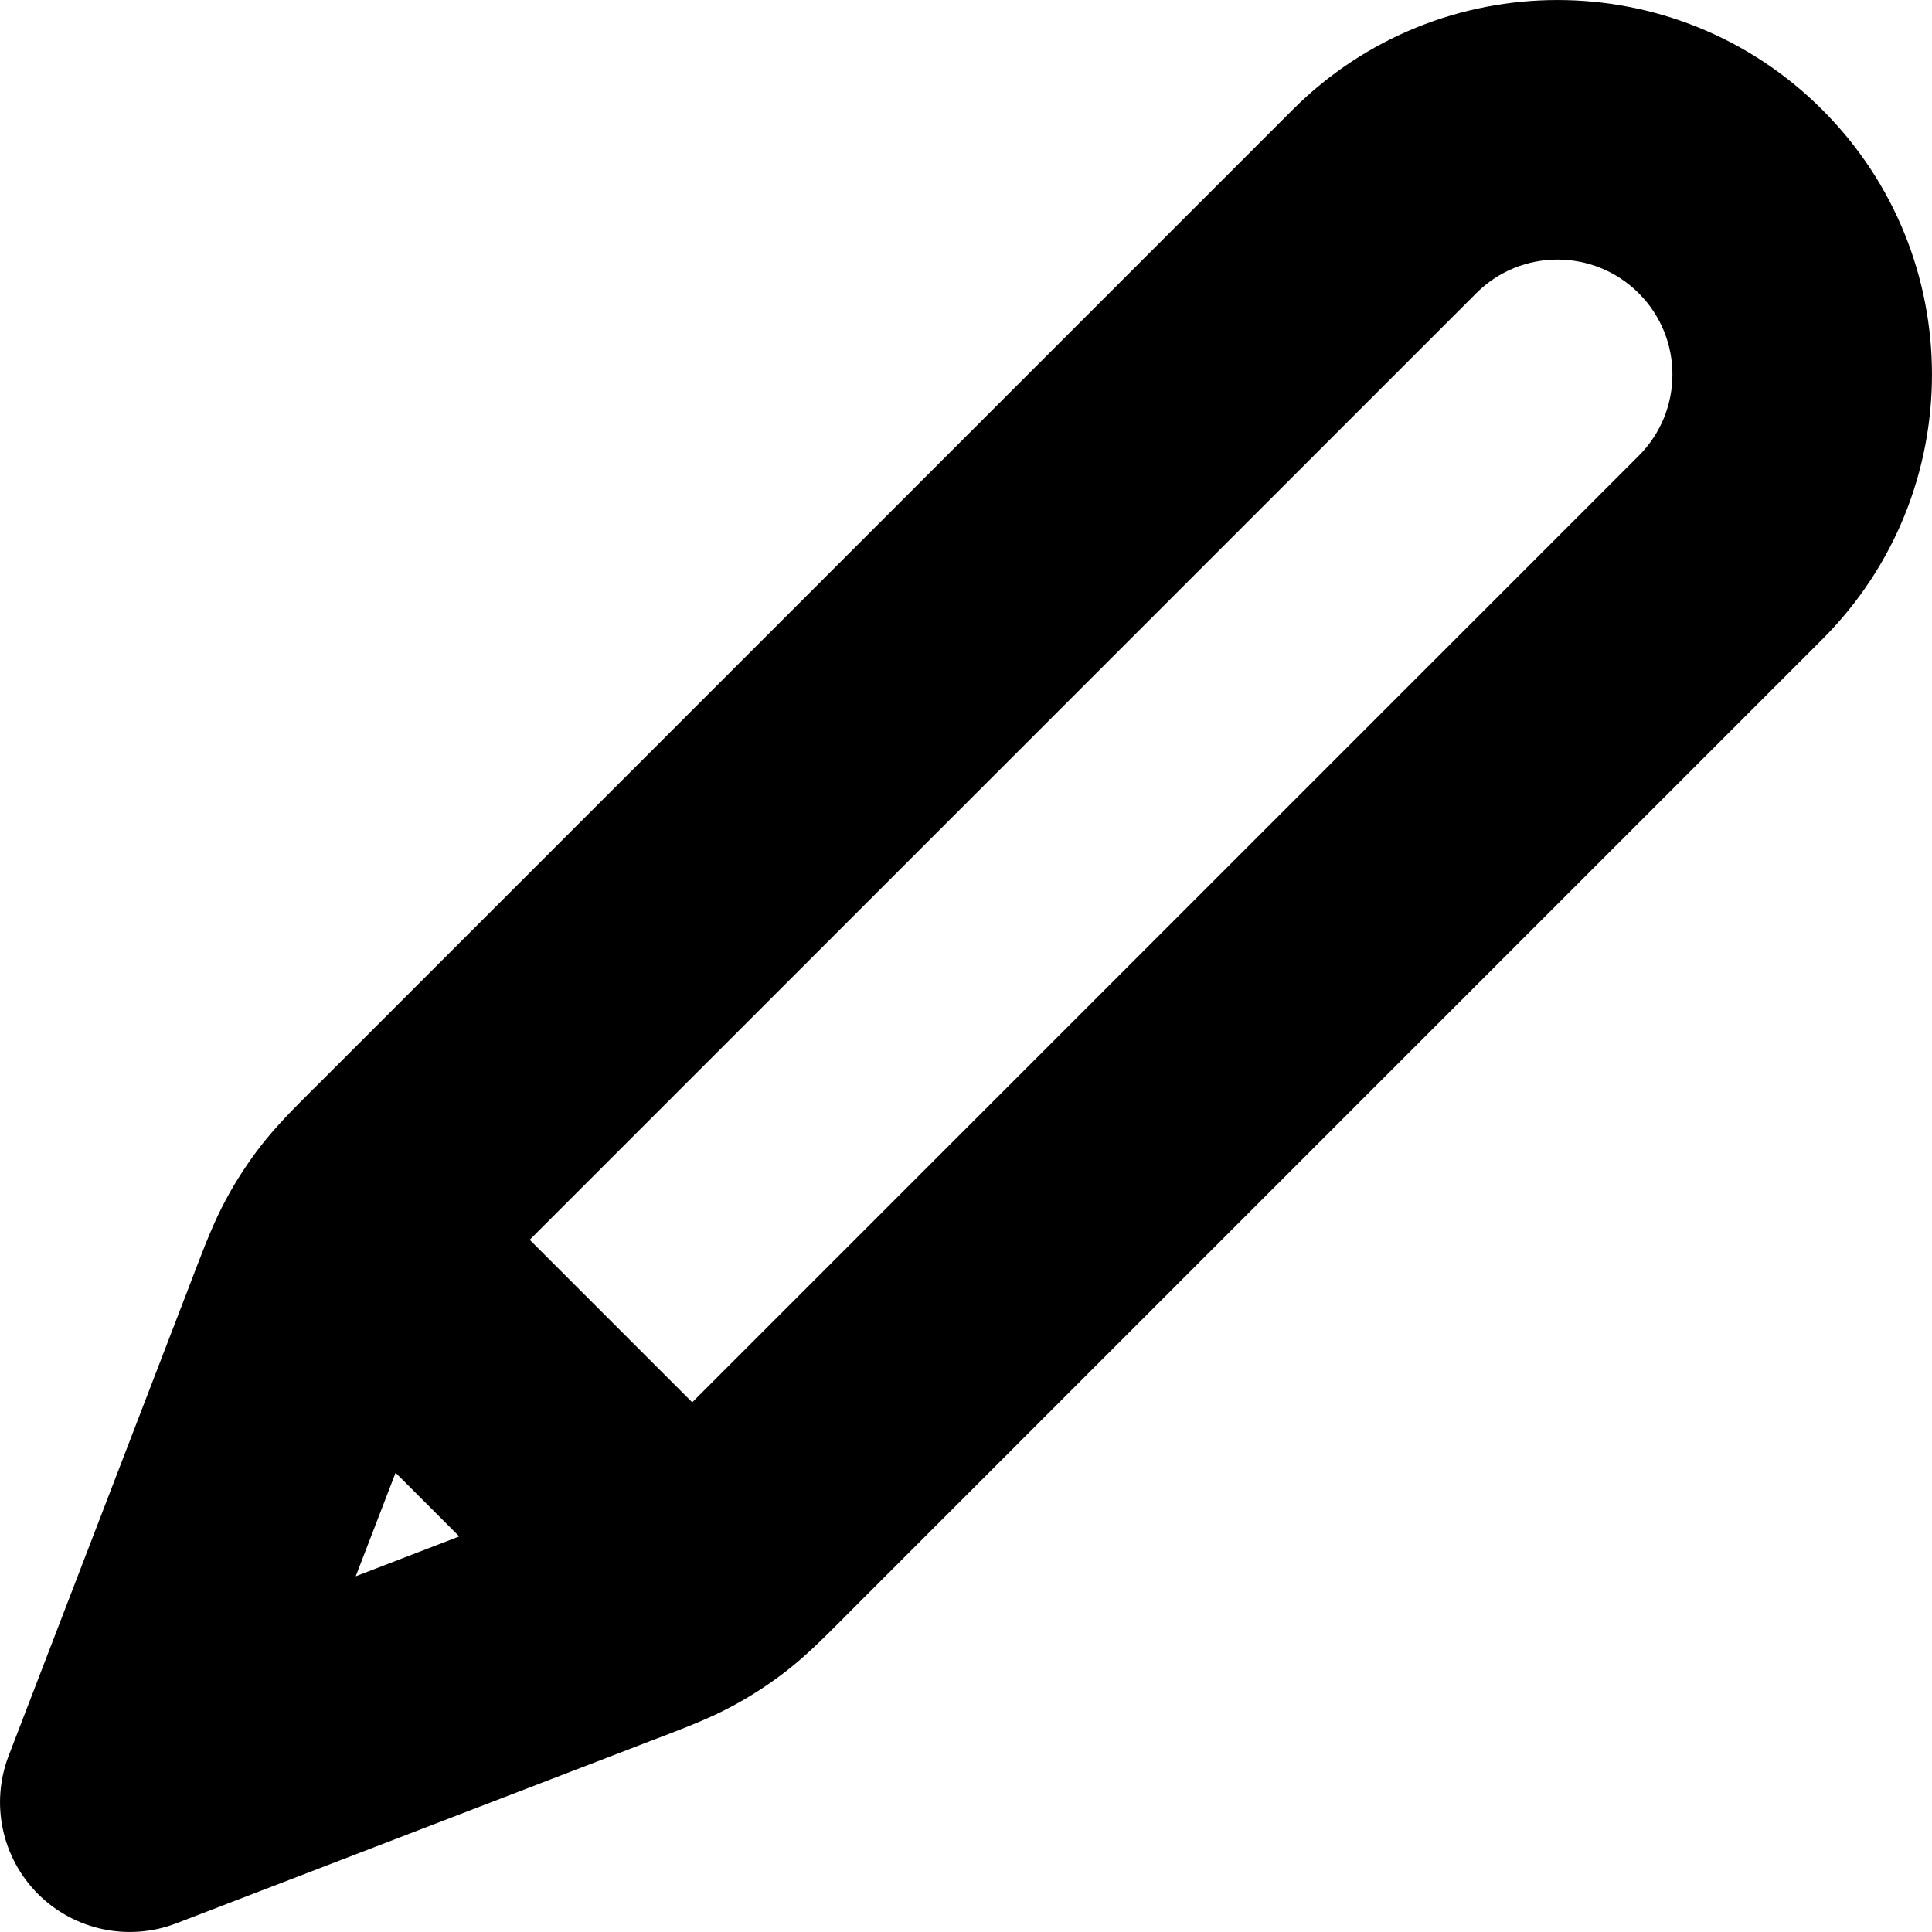 <svg width="24" height="24" viewBox="0 0 24 24" xmlns="http://www.w3.org/2000/svg">
<path fill-rule="evenodd" clip-rule="evenodd" d="M16.058 1.363C17.875 -0.454 20.82 -0.454 22.637 1.363C24.454 3.18 24.454 6.125 22.637 7.942L10.513 20.066C10.497 20.083 10.481 20.099 10.465 20.115C10.223 20.357 10.01 20.57 9.768 20.758C9.555 20.923 9.328 21.071 9.09 21.198C8.82 21.343 8.539 21.451 8.22 21.574C8.199 21.582 8.177 21.59 8.156 21.598L8.065 21.633C8.036 21.645 8.007 21.656 7.979 21.666C7.967 21.671 7.955 21.676 7.943 21.68L2.191 23.892C1.596 24.121 0.923 23.978 0.472 23.528C0.022 23.077 -0.121 22.404 0.108 21.809L2.334 16.021C2.34 16.004 2.347 15.986 2.354 15.968L2.402 15.844C2.41 15.823 2.418 15.801 2.426 15.78C2.549 15.461 2.657 15.18 2.802 14.91C2.929 14.672 3.077 14.445 3.242 14.232C3.43 13.99 3.643 13.777 3.885 13.535C3.901 13.519 3.917 13.503 3.934 13.487L16.058 1.363ZM4.914 18.295L4.419 19.581L5.705 19.086L4.914 18.295ZM8.599 17.42L6.58 15.401L18.338 3.643C18.895 3.085 19.8 3.085 20.357 3.643C20.915 4.2 20.915 5.104 20.357 5.662L8.599 17.42Z"/>
</svg>
